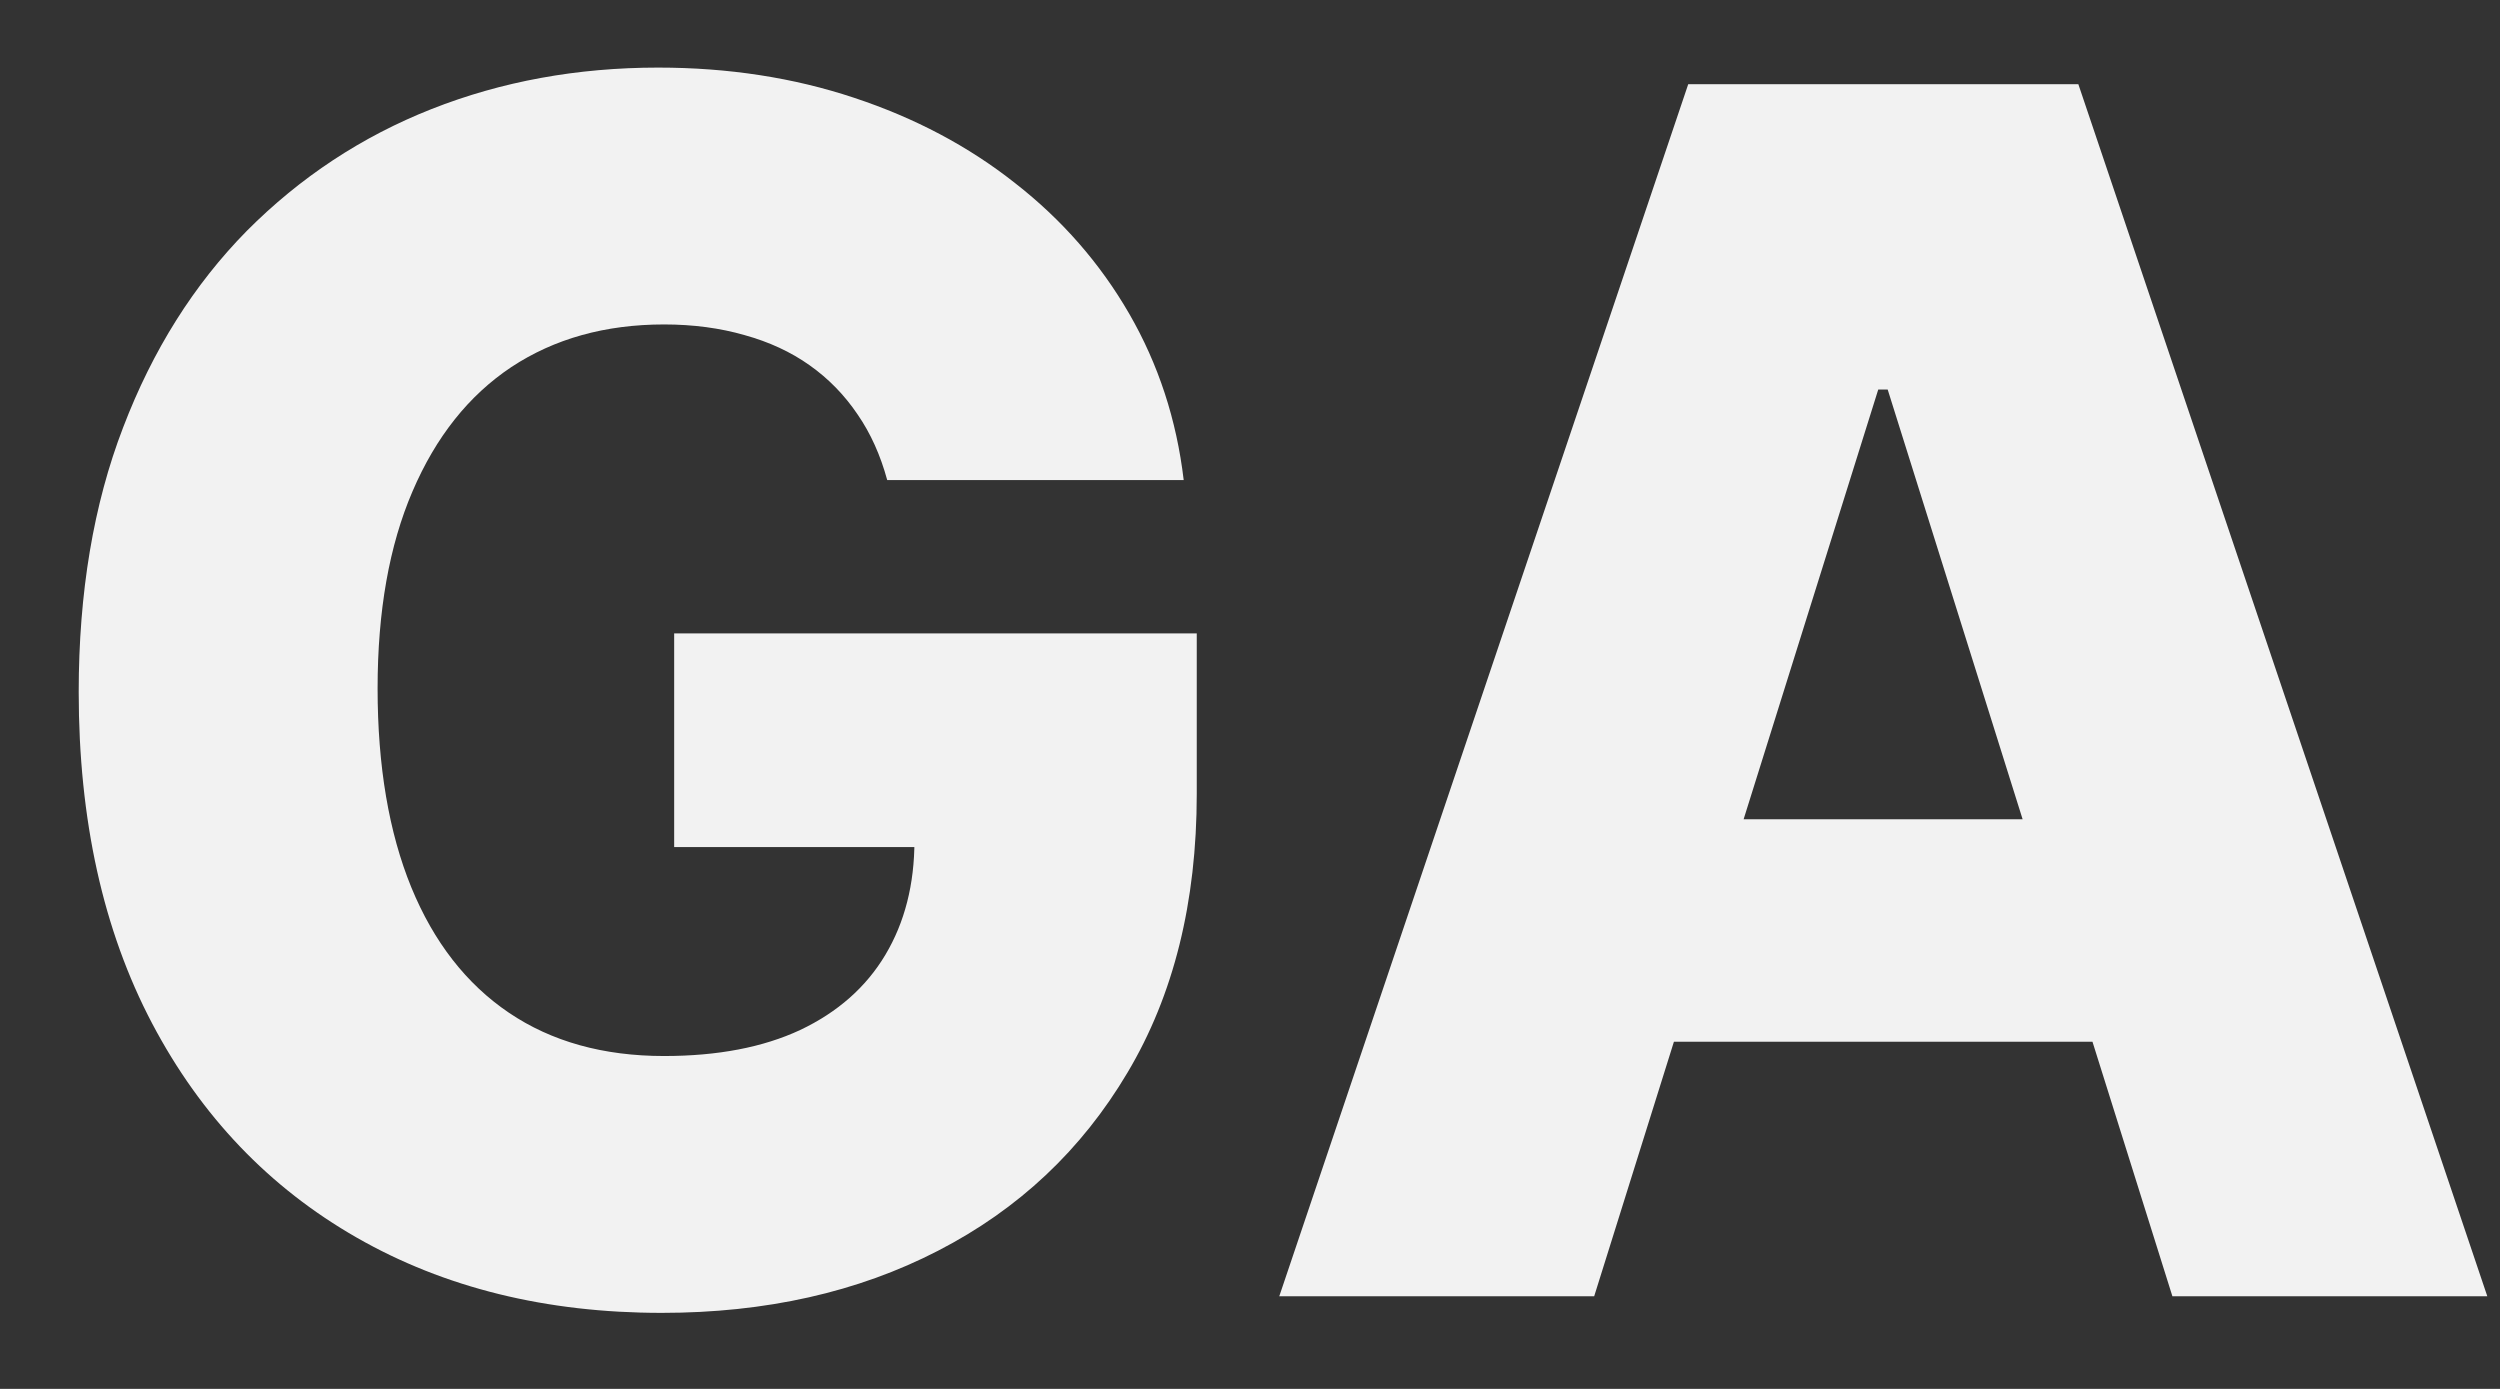 <svg width="27" height="15" viewBox="0 0 27 15" fill="none" xmlns="http://www.w3.org/2000/svg">
<rect x="0" y="0" width="27" height="15" fill="#333333" stroke="none"/>
<path d="M9.582 5.185C9.509 4.917 9.403 4.68 9.262 4.476C9.121 4.267 8.949 4.09 8.744 3.945C8.54 3.8 8.305 3.692 8.041 3.619C7.777 3.543 7.487 3.504 7.172 3.504C6.537 3.504 5.987 3.658 5.523 3.964C5.062 4.271 4.707 4.719 4.455 5.307C4.204 5.891 4.078 6.6 4.078 7.435C4.078 8.275 4.2 8.991 4.442 9.583C4.685 10.175 5.037 10.627 5.497 10.938C5.957 11.249 6.516 11.405 7.172 11.405C7.751 11.405 8.241 11.311 8.642 11.124C9.047 10.932 9.354 10.661 9.562 10.312C9.771 9.962 9.876 9.551 9.876 9.078L10.464 9.148H7.281V6.841H12.925V8.573C12.925 9.745 12.675 10.749 12.177 11.584C11.682 12.419 11.001 13.06 10.131 13.508C9.266 13.955 8.271 14.179 7.146 14.179C5.898 14.179 4.8 13.908 3.854 13.367C2.908 12.826 2.171 12.055 1.643 11.053C1.114 10.048 0.85 8.854 0.85 7.474C0.85 6.4 1.01 5.447 1.33 4.616C1.649 3.781 2.094 3.074 2.665 2.494C3.241 1.915 3.906 1.476 4.66 1.178C5.418 0.879 6.234 0.73 7.108 0.73C7.866 0.73 8.572 0.839 9.224 1.056C9.88 1.273 10.46 1.58 10.962 1.977C11.47 2.373 11.881 2.844 12.196 3.389C12.511 3.935 12.707 4.533 12.784 5.185H9.582ZM17.217 14H13.816L18.233 0.909H22.446L26.863 14H23.462L20.387 4.207H20.285L17.217 14ZM16.763 8.848H23.871V11.251H16.763V8.848Z" fill="#F2F2F2"/>
</svg>
